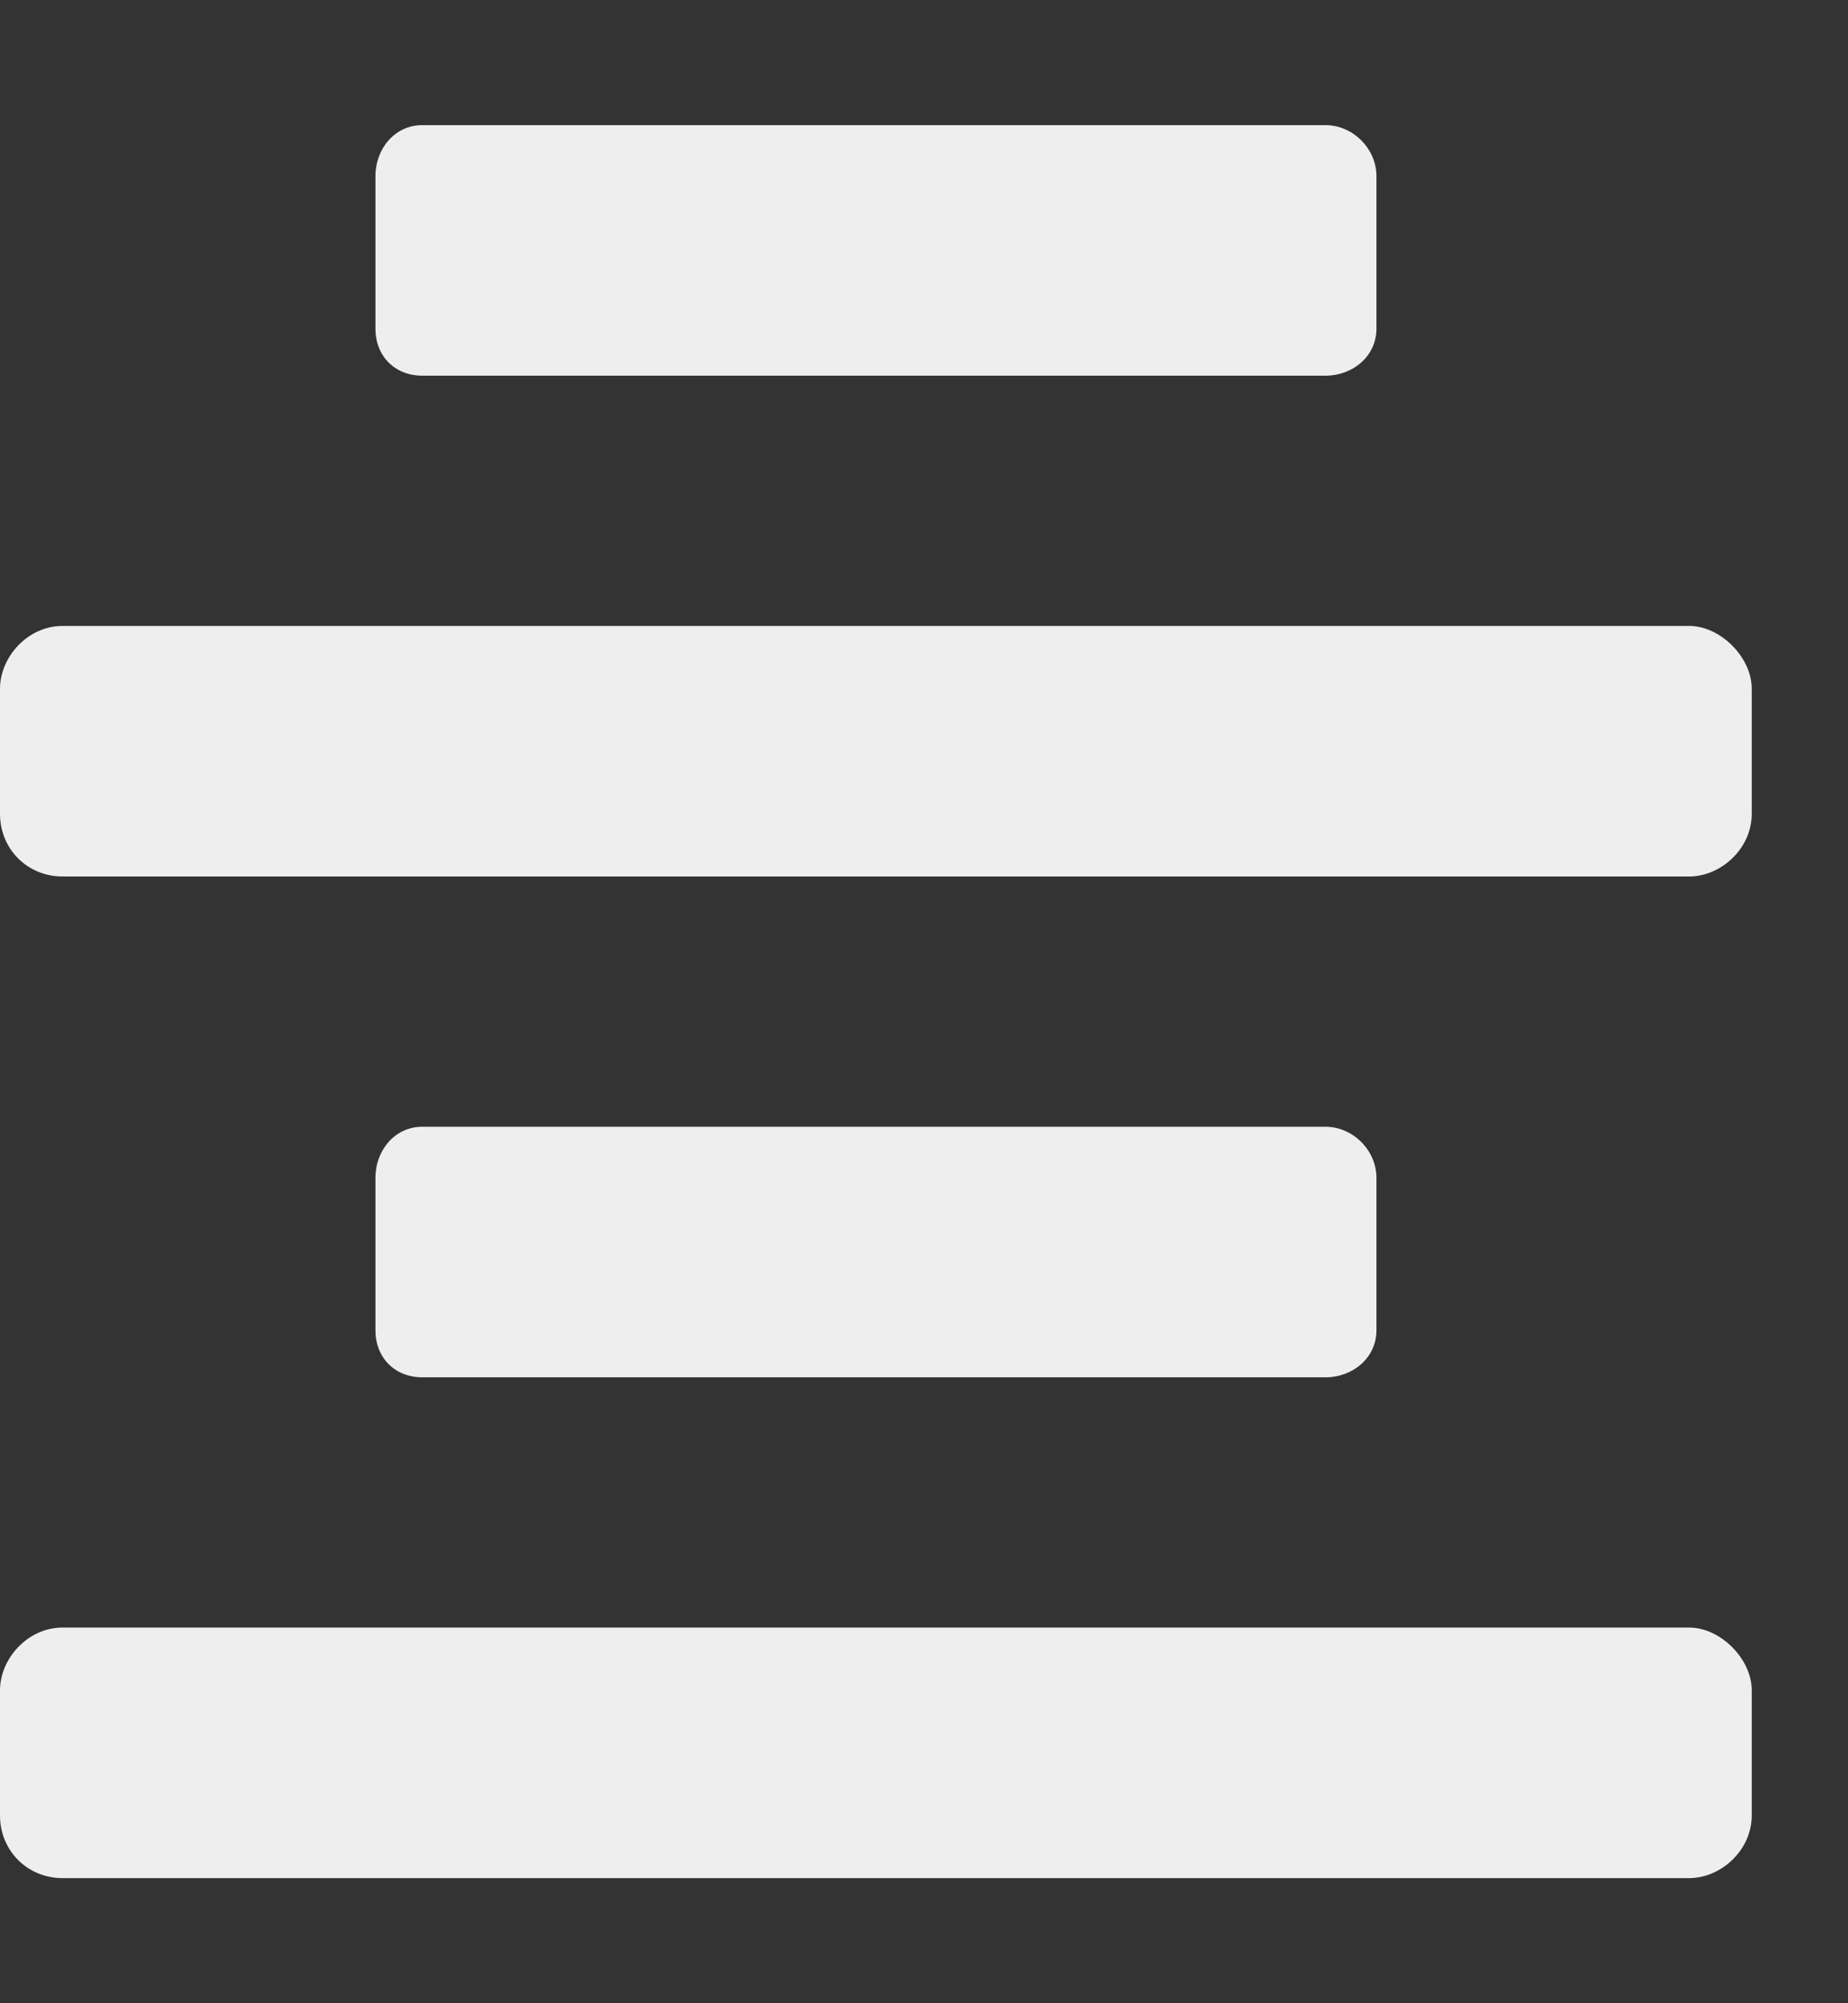 <svg width="12" height="13" viewBox="0 0 12 13" fill="none" xmlns="http://www.w3.org/2000/svg">
<rect x="0" y="0" width="12" height="13" fill="#333333" stroke="none"/>
<path d="M10.969 4.062H0.406C0.178 4.062 0 4.266 0 4.469V5.281C0 5.51 0.178 5.688 0.406 5.688H10.969C11.172 5.688 11.375 5.51 11.375 5.281V4.469C11.375 4.266 11.172 4.062 10.969 4.062ZM10.969 10.562H0.406C0.178 10.562 0 10.766 0 10.969V11.781C0 12.01 0.178 12.188 0.406 12.188H10.969C11.172 12.188 11.375 12.01 11.375 11.781V10.969C11.375 10.766 11.172 10.562 10.969 10.562ZM2.742 2.438H8.607C8.785 2.438 8.938 2.311 8.938 2.133V1.143C8.938 0.965 8.785 0.812 8.607 0.812H2.742C2.564 0.812 2.438 0.965 2.438 1.143V2.133C2.438 2.311 2.564 2.438 2.742 2.438ZM8.607 8.938C8.785 8.938 8.938 8.811 8.938 8.633V7.643C8.938 7.465 8.785 7.312 8.607 7.312H2.742C2.564 7.312 2.438 7.465 2.438 7.643V8.633C2.438 8.811 2.564 8.938 2.742 8.938H8.607Z" fill="#EEEEEE"/>
</svg>
